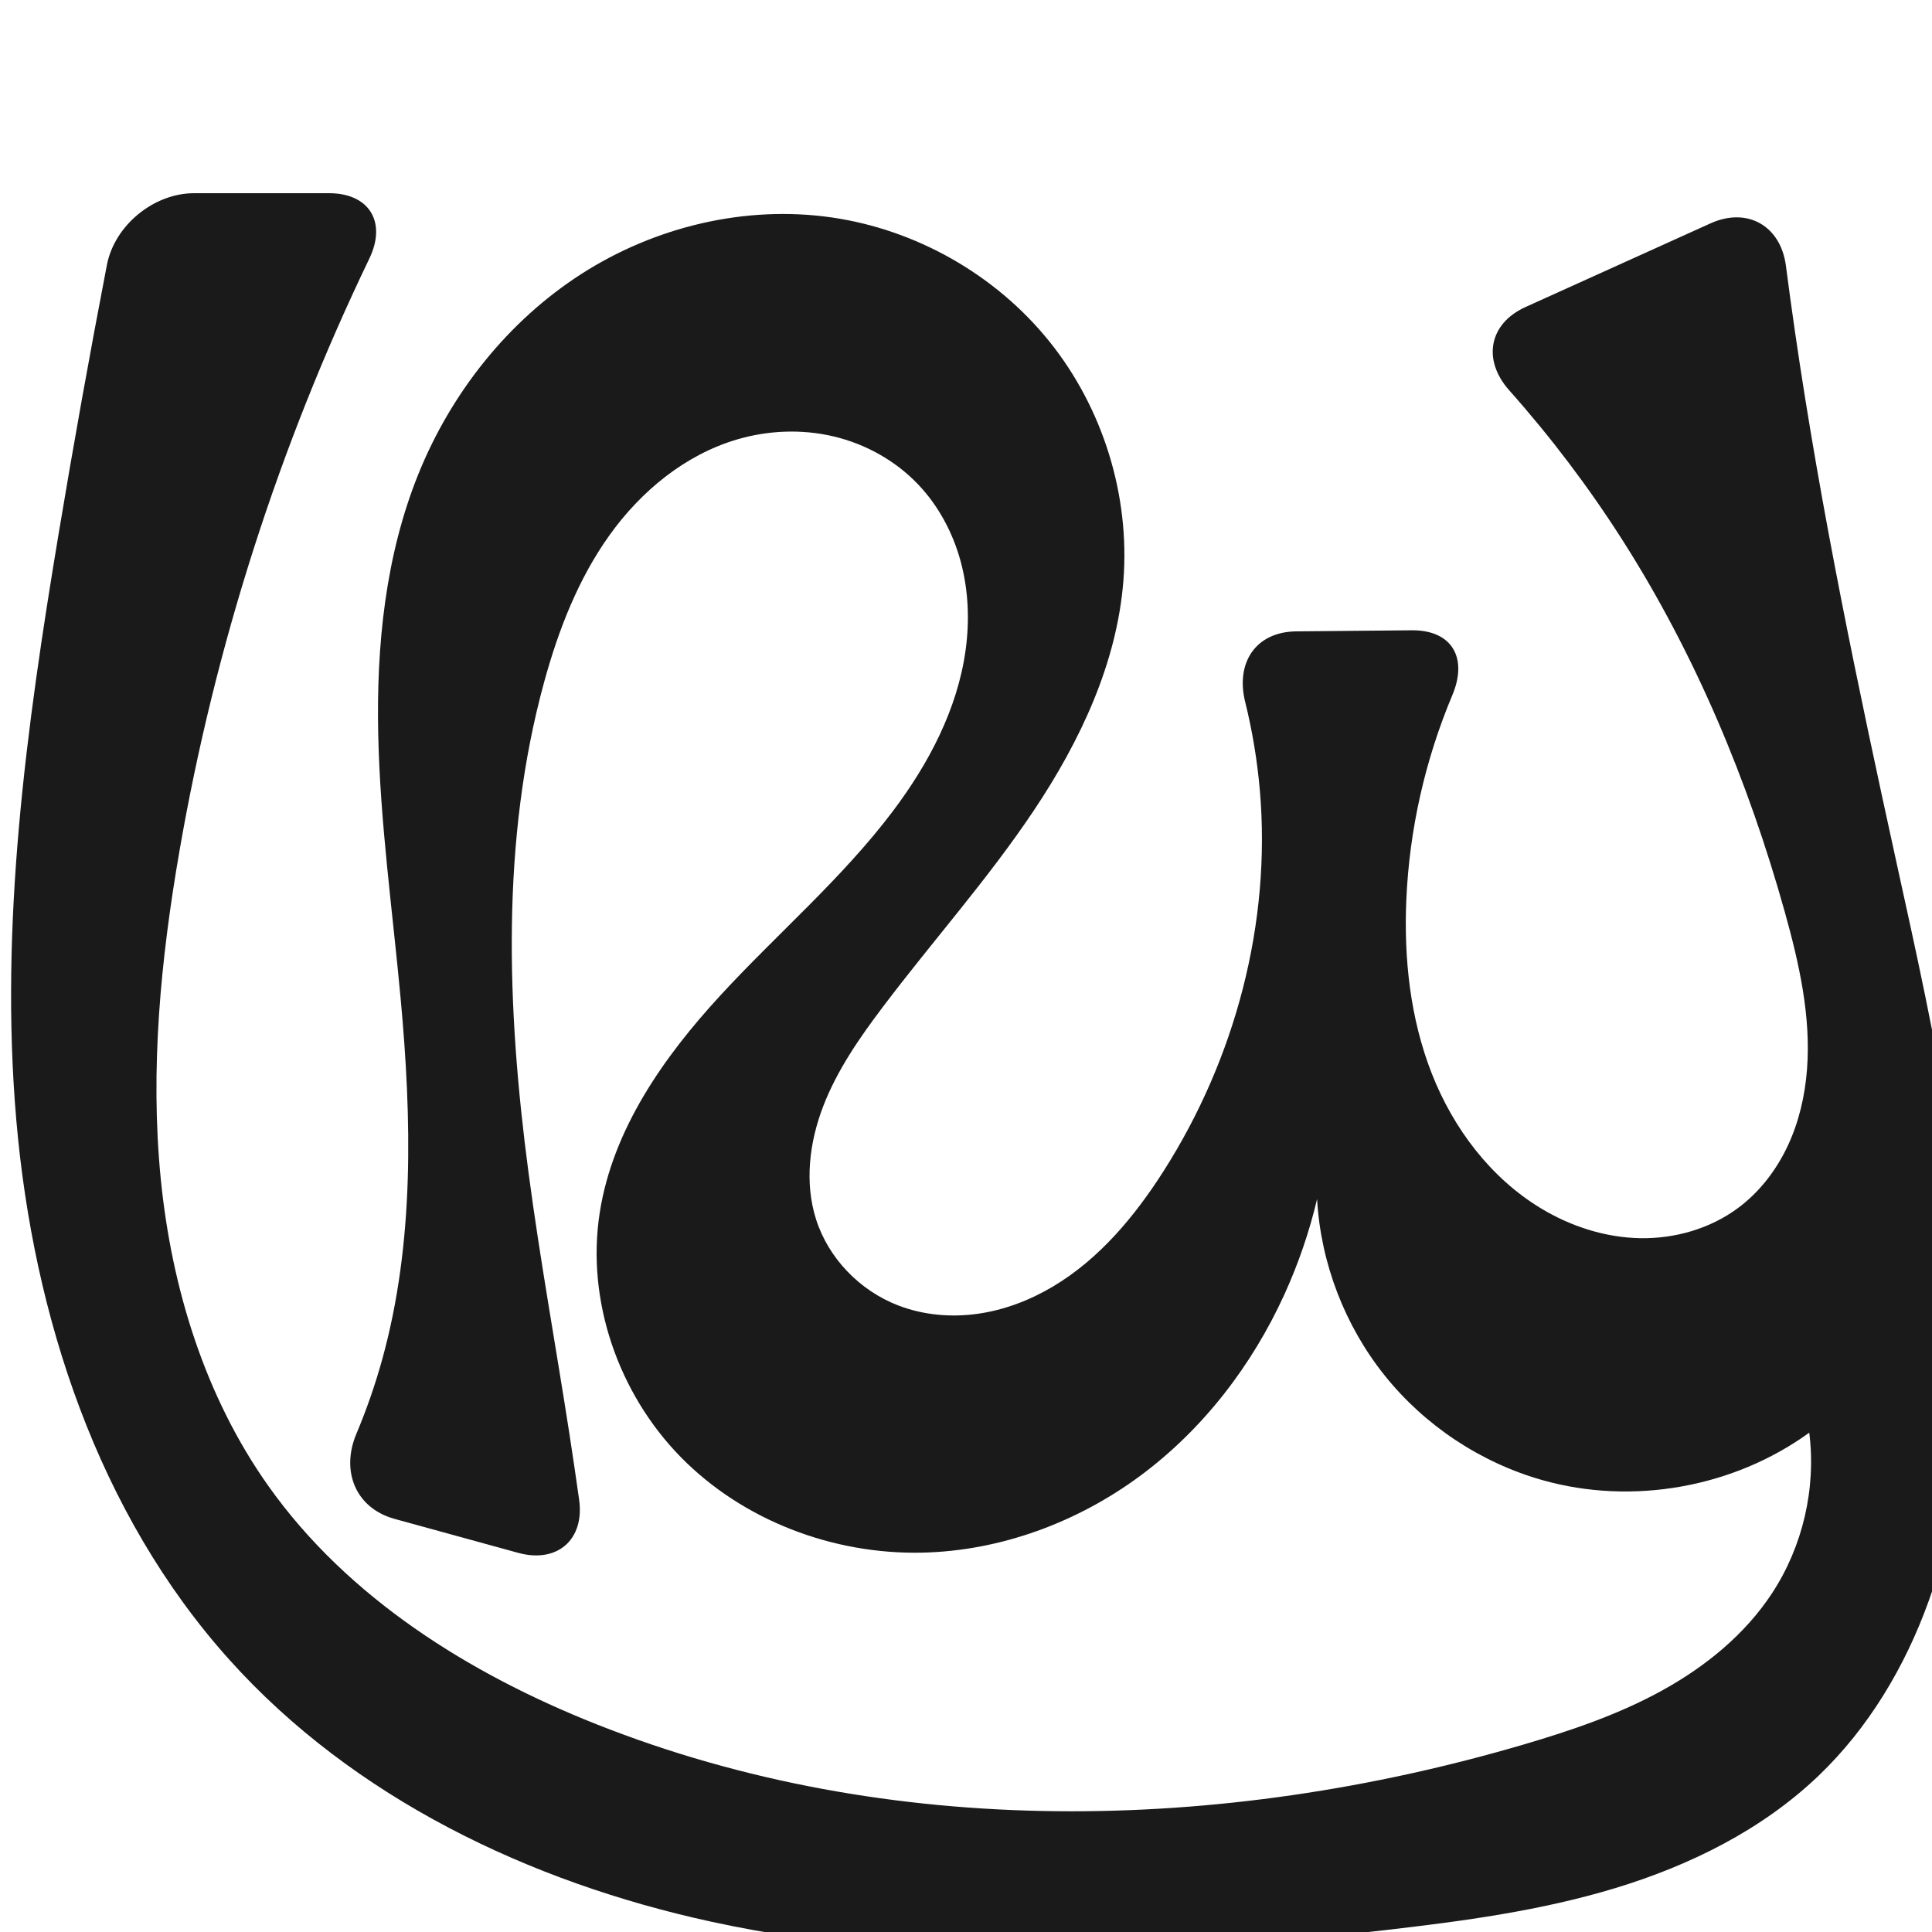 <?xml version="1.0" encoding="UTF-8" standalone="no"?>
<svg
   xmlns:dc="http://purl.org/dc/elements/1.1/"
   xmlns:cc="http://creativecommons.org/ns#"
   xmlns:rdf="http://www.w3.org/1999/02/22-rdf-syntax-ns#"
   xmlns:svg="http://www.w3.org/2000/svg"
   xmlns="http://www.w3.org/2000/svg"
   xmlns:sodipodi="http://sodipodi.sourceforge.net/DTD/sodipodi-0.dtd"
   xmlns:inkscape="http://www.inkscape.org/namespaces/inkscape"
   xml:space="preserve"
   width="1000"
   height="1000"
   version="1.1"
   style="clip-rule:evenodd;fill-rule:evenodd;image-rendering:optimizeQuality;shape-rendering:geometricPrecision;text-rendering:geometricPrecision"
   viewBox="0 0 1000 1000"
   id="svg10"
   sodipodi:docname="ഡ്ര.svg"
   inkscape:version="1.0.2 (e86c870879, 2021-01-15)"><sodipodi:namedview
   pagecolor="#ffffff"
   bordercolor="#666666"
   borderopacity="1"
   objecttolerance="10"
   gridtolerance="10"
   guidetolerance="10"
   inkscape:pageopacity="0"
   inkscape:pageshadow="2"
   inkscape:window-width="1920"
   inkscape:window-height="1007"
   id="namedview12"
   showgrid="false"
   inkscape:zoom="0.84890884"
   inkscape:cx="453.973"
   inkscape:cy="361.83064"
   inkscape:window-x="1920"
   inkscape:window-y="0"
   inkscape:window-maximized="1"
   inkscape:current-layer="svg10"
   showguides="true"
   inkscape:guide-bbox="true"
   inkscape:document-rotation="0"><sodipodi:guide
   position="0,1000"
   orientation="0,1"
   id="guide16"
   inkscape:label=""
   inkscape:locked="true"
   inkscape:color="rgb(0,0,255)" /><sodipodi:guide
   position="1763.312,2036.169"
   orientation="1000,0"
   id="guide18" /><sodipodi:guide
   position="0,200"
   orientation="0,1"
   id="guide20"
   inkscape:label="base"
   inkscape:locked="true"
   inkscape:color="rgb(0,0,255)" /><inkscape:grid
   type="xygrid"
   id="grid24"
   originx="-473.376"
   originy="-489.692" /><sodipodi:guide
   position="0,0"
   orientation="0,1"
   id="guide34"
   inkscape:label="bottom"
   inkscape:locked="true"
   inkscape:color="rgb(0,0,255)" /><sodipodi:guide
   position="225.051,1693.319"
   orientation="0,1"
   id="guide44"
   inkscape:label=""
   inkscape:locked="false"
   inkscape:color="rgb(0,0,255)" /><sodipodi:guide
   position="0,900"
   orientation="0,1"
   id="guide46"
   inkscape:label=""
   inkscape:locked="true"
   inkscape:color="rgb(0,0,255)" /><sodipodi:guide
   position="1035.29,390.305"
   orientation="1,0"
   id="guide841"
   inkscape:label="width" />    </sodipodi:namedview>
 <defs
   id="defs4"><inkscape:path-effect
   effect="fillet_chamfer"
   id="path-effect892"
   is_visible="true"
   lpeversion="1"
   satellites_param="F,0,0,1,0,0,0,1 @ F,0,0,1,0,0,0,1 @ F,0,0,1,0,0,0,1 @ F,0,0,1,0,0,0,1 @ F,0,0,1,0,0,0,1 @ F,0,0,1,0,0,0,1 @ F,0,0,1,0,0,0,1 @ F,0,0,1,0,0,0,1 @ F,0,0,1,0,0,0,1 @ F,0,0,1,0,0,0,1 @ F,0,0,1,0,0,0,1 @ F,0,0,1,0,0,0,1 @ F,0,0,1,0,0,0,1 @ F,0,0,1,0,0,0,1 @ F,0,0,1,0,0,0,1 @ F,0,0,1,0,0,0,1 @ F,0,0,1,0,0,0,1 @ F,0,0,1,0,0,0,1 @ F,0,0,1,0,0,0,1 @ F,0,0,1,0,0,0,1 @ F,0,0,1,0,0,0,1 @ F,0,0,1,0,0,0,1 @ F,0,0,1,0,0,0,1 @ F,0,1,1,0,37.864,0,1 @ F,0,1,1,0,37.864,0,1 @ F,0,0,1,0,0,0,1 @ F,0,0,1,0,0,0,1 @ F,0,0,1,0,0,0,1 @ F,0,0,1,0,0,0,1 @ F,0,0,1,0,0,0,1 @ F,0,0,1,0,0,0,1 @ F,0,0,1,0,0,0,1 @ F,0,0,1,0,0,0,1 @ F,0,0,1,0,0,0,1 @ F,0,0,1,0,0,0,1 @ F,0,0,1,0,0,0,1 @ F,0,0,1,0,0,0,1 @ F,0,0,1,0,0,0,1 @ F,0,0,1,0,0,0,1 @ F,0,0,1,0,0,0,1 @ F,0,0,1,0,0,0,1 @ F,0,0,1,0,0,0,1 @ F,0,1,1,0,37.864,0,1 @ F,0,1,1,0,37.864,0,1 @ F,0,0,1,0,0,0,1 @ F,0,0,1,0,0,0,1 @ F,0,0,1,0,0,0,1 @ F,0,0,1,0,0,0,1 @ F,0,0,1,0,0,0,1 @ F,0,0,1,0,0,0,1 @ F,0,0,1,0,0,0,1 @ F,0,0,1,0,0,0,1 @ F,0,0,1,0,0,0,1 @ F,0,1,1,0,37.864,0,1 @ F,0,1,1,0,37.864,0,1 @ F,0,0,1,0,0,0,1 @ F,0,0,1,0,0,0,1 @ F,0,0,1,0,0,0,1 @ F,0,0,1,0,0,0,1 @ F,0,0,1,0,0,0,1 @ F,0,0,1,0,0,0,1 @ F,0,0,1,0,0,0,1 @ F,0,0,1,0,0,0,1 @ F,0,0,1,0,0,0,1 @ F,0,0,1,0,0,0,1 @ F,0,0,1,0,0,0,1 @ F,0,1,1,0,37.864,0,1 @ F,0,1,1,0,37.864,0,1 @ F,0,0,1,0,0,0,1 @ F,0,0,1,0,0,0,1 @ F,0,0,1,0,0,0,1 @ F,0,0,1,0,0,0,1"
   unit="px"
   method="auto"
   mode="F"
   radius="0"
   chamfer_steps="1"
   flexible="false"
   use_knot_distance="true"
   apply_no_radius="true"
   apply_with_radius="true"
   only_selected="true"
   hide_knots="false" /><inkscape:path-effect
   effect="spiro"
   id="path-effect867"
   is_visible="true"
   lpeversion="1" />
  <style
   type="text/css"
   id="style2">
   <![CDATA[
    .fil0 {fill:#EF7F1A;fill-rule:nonzero}
   ]]>
  </style>
 <inkscape:path-effect
   effect="spiro"
   id="path-effect1214"
   is_visible="true"
   lpeversion="1" /><inkscape:path-effect
   effect="spiro"
   id="path-effect1195"
   is_visible="true"
   lpeversion="1" /><inkscape:path-effect
   effect="spiro"
   id="path-effect992"
   is_visible="true"
   lpeversion="1" /><inkscape:path-effect
   effect="spiro"
   id="path-effect1078"
   is_visible="true"
   lpeversion="1" /></defs>
 
<path
   style="display:inline;fill:#1a1a1a;stroke:none;stroke-width:1.92px;stroke-linecap:butt;stroke-linejoin:miter;stroke-opacity:1"
   d="m 788.645,902.952 c 24.613,-7.23 49.081,-15.534 71.557,-27.899 22.476,-12.365 43.011,-29.028 57.064,-50.489 15.887,-24.262 22.823,-54.246 19.203,-83.02 -39.159,28.424 -91.546,37.743 -138.105,24.568 -31.901,-9.027 -60.846,-28.212 -81.586,-54.078 -20.741,-25.865 -33.178,-58.287 -35.058,-91.388 -4.009,16.908 -9.667,33.425 -16.867,49.24 -16.774,36.845 -42.215,69.988 -74.765,94.059 -32.55,24.071 -72.289,38.801 -112.763,39.699 -46.09,1.022 -92.763,-16.601 -125.026,-49.532 -32.262,-32.931 -49.007,-81.082 -41.851,-126.624 6.753,-42.975 33.043,-80.374 62.517,-112.37 29.474,-31.996 62.941,-60.464 89.135,-95.196 18.574,-24.629 33.479,-52.858 37.695,-83.416 2.108,-15.279 1.483,-31.003 -2.547,-45.891 -4.03,-14.888 -11.521,-28.917 -22.189,-40.057 -11.704,-12.222 -27.105,-20.772 -43.572,-24.67 -16.467,-3.898 -33.945,-3.184 -50.17,1.623 -26.768,7.931 -49.489,26.693 -65.755,49.384 -16.266,22.691 -26.526,49.175 -33.905,76.101 -22.531,82.216 -19.291,169.377 -8.102,253.887 6.004,45.346 14.236,90.364 21.219,135.57 1.738,11.252 3.399,22.517 4.982,33.792 2.908,20.709 -11.367,33.043 -31.532,27.503 l -63.987,-17.582 c -20.165,-5.541 -27.9,-24.719 -19.796,-43.983 5.314,-12.632 9.816,-25.606 13.462,-38.816 16.655,-60.343 15.206,-124.176 9.469,-186.512 -4.198,-45.613 -10.627,-91.092 -11.607,-136.888 -0.981,-45.796 3.69,-92.401 20.888,-134.856 16.966,-41.883 46.327,-78.985 84.364,-103.383 38.037,-24.399 84.733,-35.642 129.459,-29.186 43.801,6.322 84.933,29.708 112.674,64.188 27.741,34.481 41.781,79.715 38.317,123.834 -3.358,42.77 -22.353,82.942 -46.158,118.633 -23.805,35.691 -52.536,67.795 -78.385,102.035 -12.044,15.953 -23.578,32.584 -30.784,51.229 -7.206,18.645 -9.812,39.657 -3.737,58.7 6.441,20.188 22.664,36.852 42.429,44.494 12.991,5.023 27.311,6.297 41.105,4.372 13.794,-1.925 27.067,-6.988 39.038,-14.107 23.942,-14.239 42.321,-36.288 57.296,-59.776 37.106,-58.199 55.791,-128.434 49.816,-197.196 -1.339,-15.408 -3.887,-30.71 -7.601,-45.723 -5.019,-20.286 5.549,-36.239 26.46,-36.436 l 59.725,-0.561 c 20.911,-0.196 29.167,14.288 21.068,33.553 -14.108,33.556 -22.264,69.62 -23.829,105.99 -1.311,30.474 2.038,61.485 13.177,89.881 11.139,28.395 30.469,54.076 56.589,69.828 15.455,9.32 33.218,15.062 51.263,15.39 18.044,0.328 36.325,-4.923 50.794,-15.709 11.027,-8.22 19.654,-19.457 25.515,-31.899 5.861,-12.442 9.013,-26.066 10.064,-39.779 2.102,-27.426 -4.061,-54.791 -11.453,-81.286 -18.922,-67.822 -46.337,-133.527 -84.218,-192.882 -17.404,-27.27 -36.986,-53.148 -58.488,-77.318 -13.897,-15.622 -10.583,-34.477 8.471,-43.095 l 95.726,-43.296 c 19.054,-8.618 36.36,1.248 39.047,21.986 1.458,11.257 3.003,22.502 4.632,33.735 13.412,92.455 32.598,183.968 52.62,275.22 20.001,91.159 40.979,183.516 36.269,276.724 -1.812,35.857 -7.495,71.721 -19.661,105.5 -12.167,33.779 -31.001,65.475 -56.932,90.307 -29.193,27.956 -66.459,46.405 -105.132,58.158 -38.674,11.753 -78.961,17.149 -119.116,21.77 C 600.976,1012.363 482.326,1019.491 368.127,994.663 274.112,974.223 182.958,930.622 118.68,859.034 50.691,783.313 17.28,681.397 8.463,580.015 -0.355,478.633 13.624,376.729 30.331,276.345 38.071,229.844 46.404,183.443 55.327,137.155 59.285,116.621 79.573,100 100.485,100 h 69.802 c 20.912,0 29.956,15.001 20.885,33.842 -46.721,97.043 -79.928,200.588 -98.296,306.717 -9.688,55.973 -15.274,113.087 -9.666,169.615 5.607,56.528 22.88,112.688 55.743,159.022 41.017,57.83 103.81,97.093 169.711,123.244 151.522,60.125 323.576,56.459 479.982,10.513 z"
   id="path1087-2"
   inkscape:path-effect="#path-effect1078;#path-effect892"
   inkscape:original-d="m 788.64544,902.95239 c 48.48568,-13.03951 99.22849,-37.68184 128.62107,-78.38768 16.62801,-23.02817 17.07961,-90.54589 19.2035,-83.01995 -39.28167,19.64346 -98.81363,40.14737 -138.10501,24.56778 -60.13837,-23.84571 -116.6443,-145.46549 -116.6443,-145.46549 0,0 -6.49711,35.3306 -16.86684,49.24029 -45.89131,61.55745 -111.10368,141.15084 -187.52802,133.75812 -80.5072,-7.78766 -161.7288,-95.43648 -166.87647,-176.15549 -5.45348,-85.51432 121.97425,-127.18149 151.65183,-207.56606 19.60985,-53.11518 46.16287,-123.5028 12.95801,-169.36351 -18.871,-26.06358 -63.29286,-33.45237 -93.74233,-23.0478 -50.54566,17.27142 -81.26621,75.33658 -99.65969,125.48481 -29.15686,79.49363 -13.32105,169.37591 -8.10195,253.88698 2.81938,45.65318 14.51882,90.32318 21.21894,135.56995 3.51653,23.7476 9.9618,71.32735 9.9618,71.32735 L 167.72699,776.13405 c 0,0 24.39764,-47.15204 30.17736,-72.76677 13.7018,-60.72397 6.828,-124.31709 9.4685,-186.51168 3.84446,-90.55269 -36.14457,-193.31507 9.28024,-271.74438 42.03048,-72.56872 131.16498,-146.72426 213.8234,-132.56917 79.22829,13.5677 144.45692,107.90668 150.99165,188.02223 6.8665,84.18287 -90.9492,143.17328 -124.54328,220.66742 -15.27614,35.2387 -43.2277,72.52177 -34.521,109.92925 4.64579,19.96015 22.23198,41.01775 42.42865,44.49411 50.59531,8.70873 105.35805,-29.43056 137.43972,-69.51165 42.36604,-52.92982 49.16546,-129.40243 49.81559,-197.19642 0.26845,-27.99261 -19.00388,-81.80329 -19.00388,-81.80329 l 135.45018,-1.27183 c 0,0 -43.75979,91.44113 -40.62392,139.89908 3.7516,57.97258 21.10668,127.97307 69.76653,159.70811 28.49475,18.58374 76.23042,21.82324 102.05712,-0.31921 39.18774,-33.59752 30.69608,-101.76591 24.12624,-152.96464 C 914.93094,402.61038 876.02082,339.29989 839.64186,279.31365 816.36933,240.93896 755.12511,174.50447 755.12511,174.50447 L 919.85058,100 c 0,0 5.39709,47.65437 9.17953,71.32525 14.73796,92.23148 37.77432,183.00538 52.61954,275.21966 14.78622,91.84778 47.52325,184.37732 36.26885,276.72441 -8.4786,69.57013 -26.28641,147.01072 -76.59338,195.80723 -56.96136,55.25109 -145.96977,66.89562 -224.24774,79.92788 C 602.33092,1018.1082 480.6845,1024.0308 368.12682,994.66289 276.54764,970.76857 173.02517,936.5209 118.67957,859.03386 5.87737,698.19822 27.32368,472.77134 30.33149,276.34478 31.24645,216.59293 62.511464,119.49347 62.620962,100 H 208.15199 c 0,0 -104.08136,221.23613 -115.27596,340.55871 -10.33251,110.13365 -10.890698,233.81703 46.07654,328.63746 36.00498,59.92931 103.45773,100.92002 169.7113,123.24365 151.65491,51.09895 325.44047,52.0741 479.98157,10.51257 z"
   sodipodi:nodetypes="aacscaaaaaaaaaccaaaaaaaaaaccaaaaaccaaaaaaaaccaaaa" /></svg>
